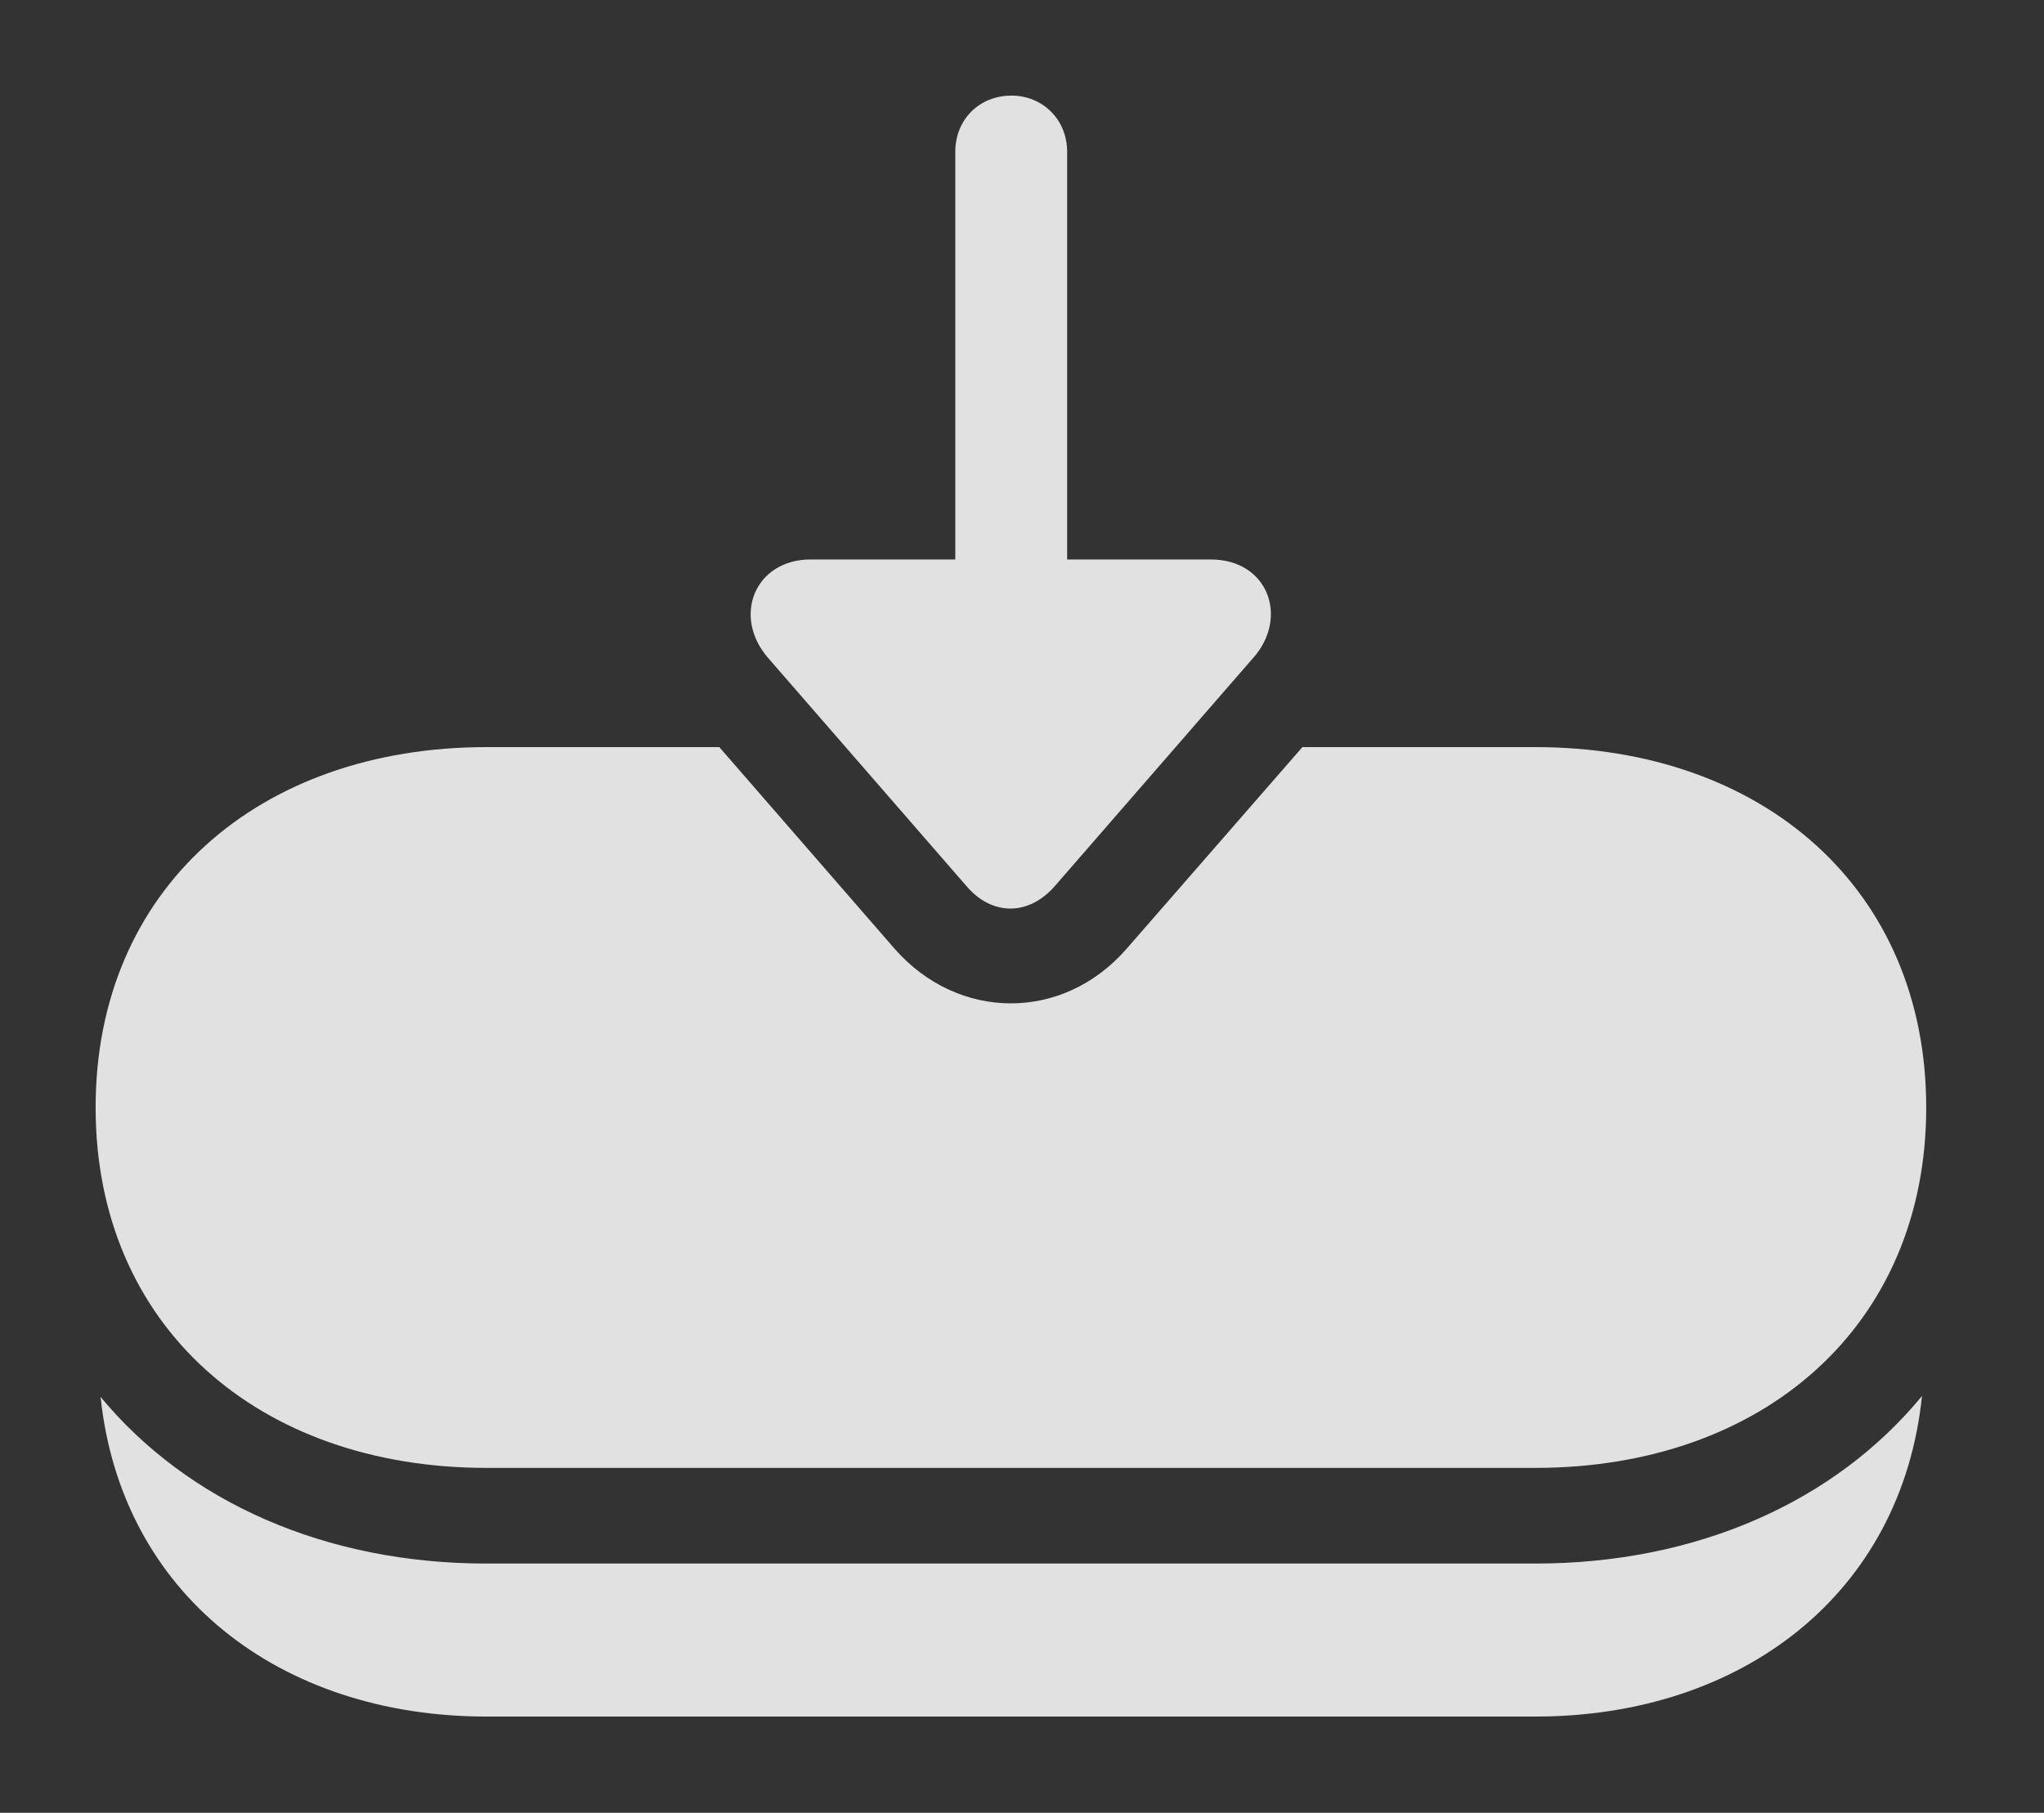 <?xml version="1.0" encoding="UTF-8"?>
<!--Generator: Apple Native CoreSVG 341-->
<!DOCTYPE svg
PUBLIC "-//W3C//DTD SVG 1.1//EN"
       "http://www.w3.org/Graphics/SVG/1.1/DTD/svg11.dtd">
<svg version="1.1" xmlns="http://www.w3.org/2000/svg" xmlns:xlink="http://www.w3.org/1999/xlink" viewBox="0 0 33.389 29.619">
 <rect x="0" y="0" width="33.389" height="29.619" fill="#333333" stroke="none"/>
 <g>
  <rect height="29.619" opacity="0" width="33.389" x="0" y="0"/>
  <path d="M25.078 28.047L7.949 28.047C4.567 28.047 1.981 26.041 1.643 22.824C3.065 24.543 5.317 25.547 7.949 25.547L25.078 25.547C27.718 25.547 29.976 24.537 31.396 22.809C31.063 26.035 28.465 28.047 25.078 28.047Z" fill="white" fill-opacity="0.85"/>
  <path d="M31.465 18.096C31.465 21.66 28.809 23.984 25.078 23.984L7.949 23.984C4.219 23.984 1.562 21.66 1.562 18.096C1.562 14.531 4.219 12.207 7.949 12.207L11.75 12.207L14.619 15.508C15.654 16.68 17.354 16.699 18.398 15.508L21.275 12.207L25.078 12.207C28.809 12.207 31.465 14.531 31.465 18.096Z" fill="white" fill-opacity="0.85"/>
  <path d="M15.605 2.48L15.605 11.035C15.605 11.562 15.996 11.963 16.523 11.963C17.031 11.963 17.432 11.562 17.432 11.035L17.432 2.48C17.432 1.953 17.031 1.562 16.523 1.562C15.996 1.562 15.605 1.953 15.605 2.48ZM19.775 9.141L13.242 9.141C12.334 9.141 11.953 10.068 12.549 10.752L15.791 14.482C16.201 14.961 16.797 14.971 17.227 14.482L20.469 10.752C21.055 10.098 20.723 9.141 19.775 9.141Z" fill="white" fill-opacity="0.85"/>
 </g>
</svg>
